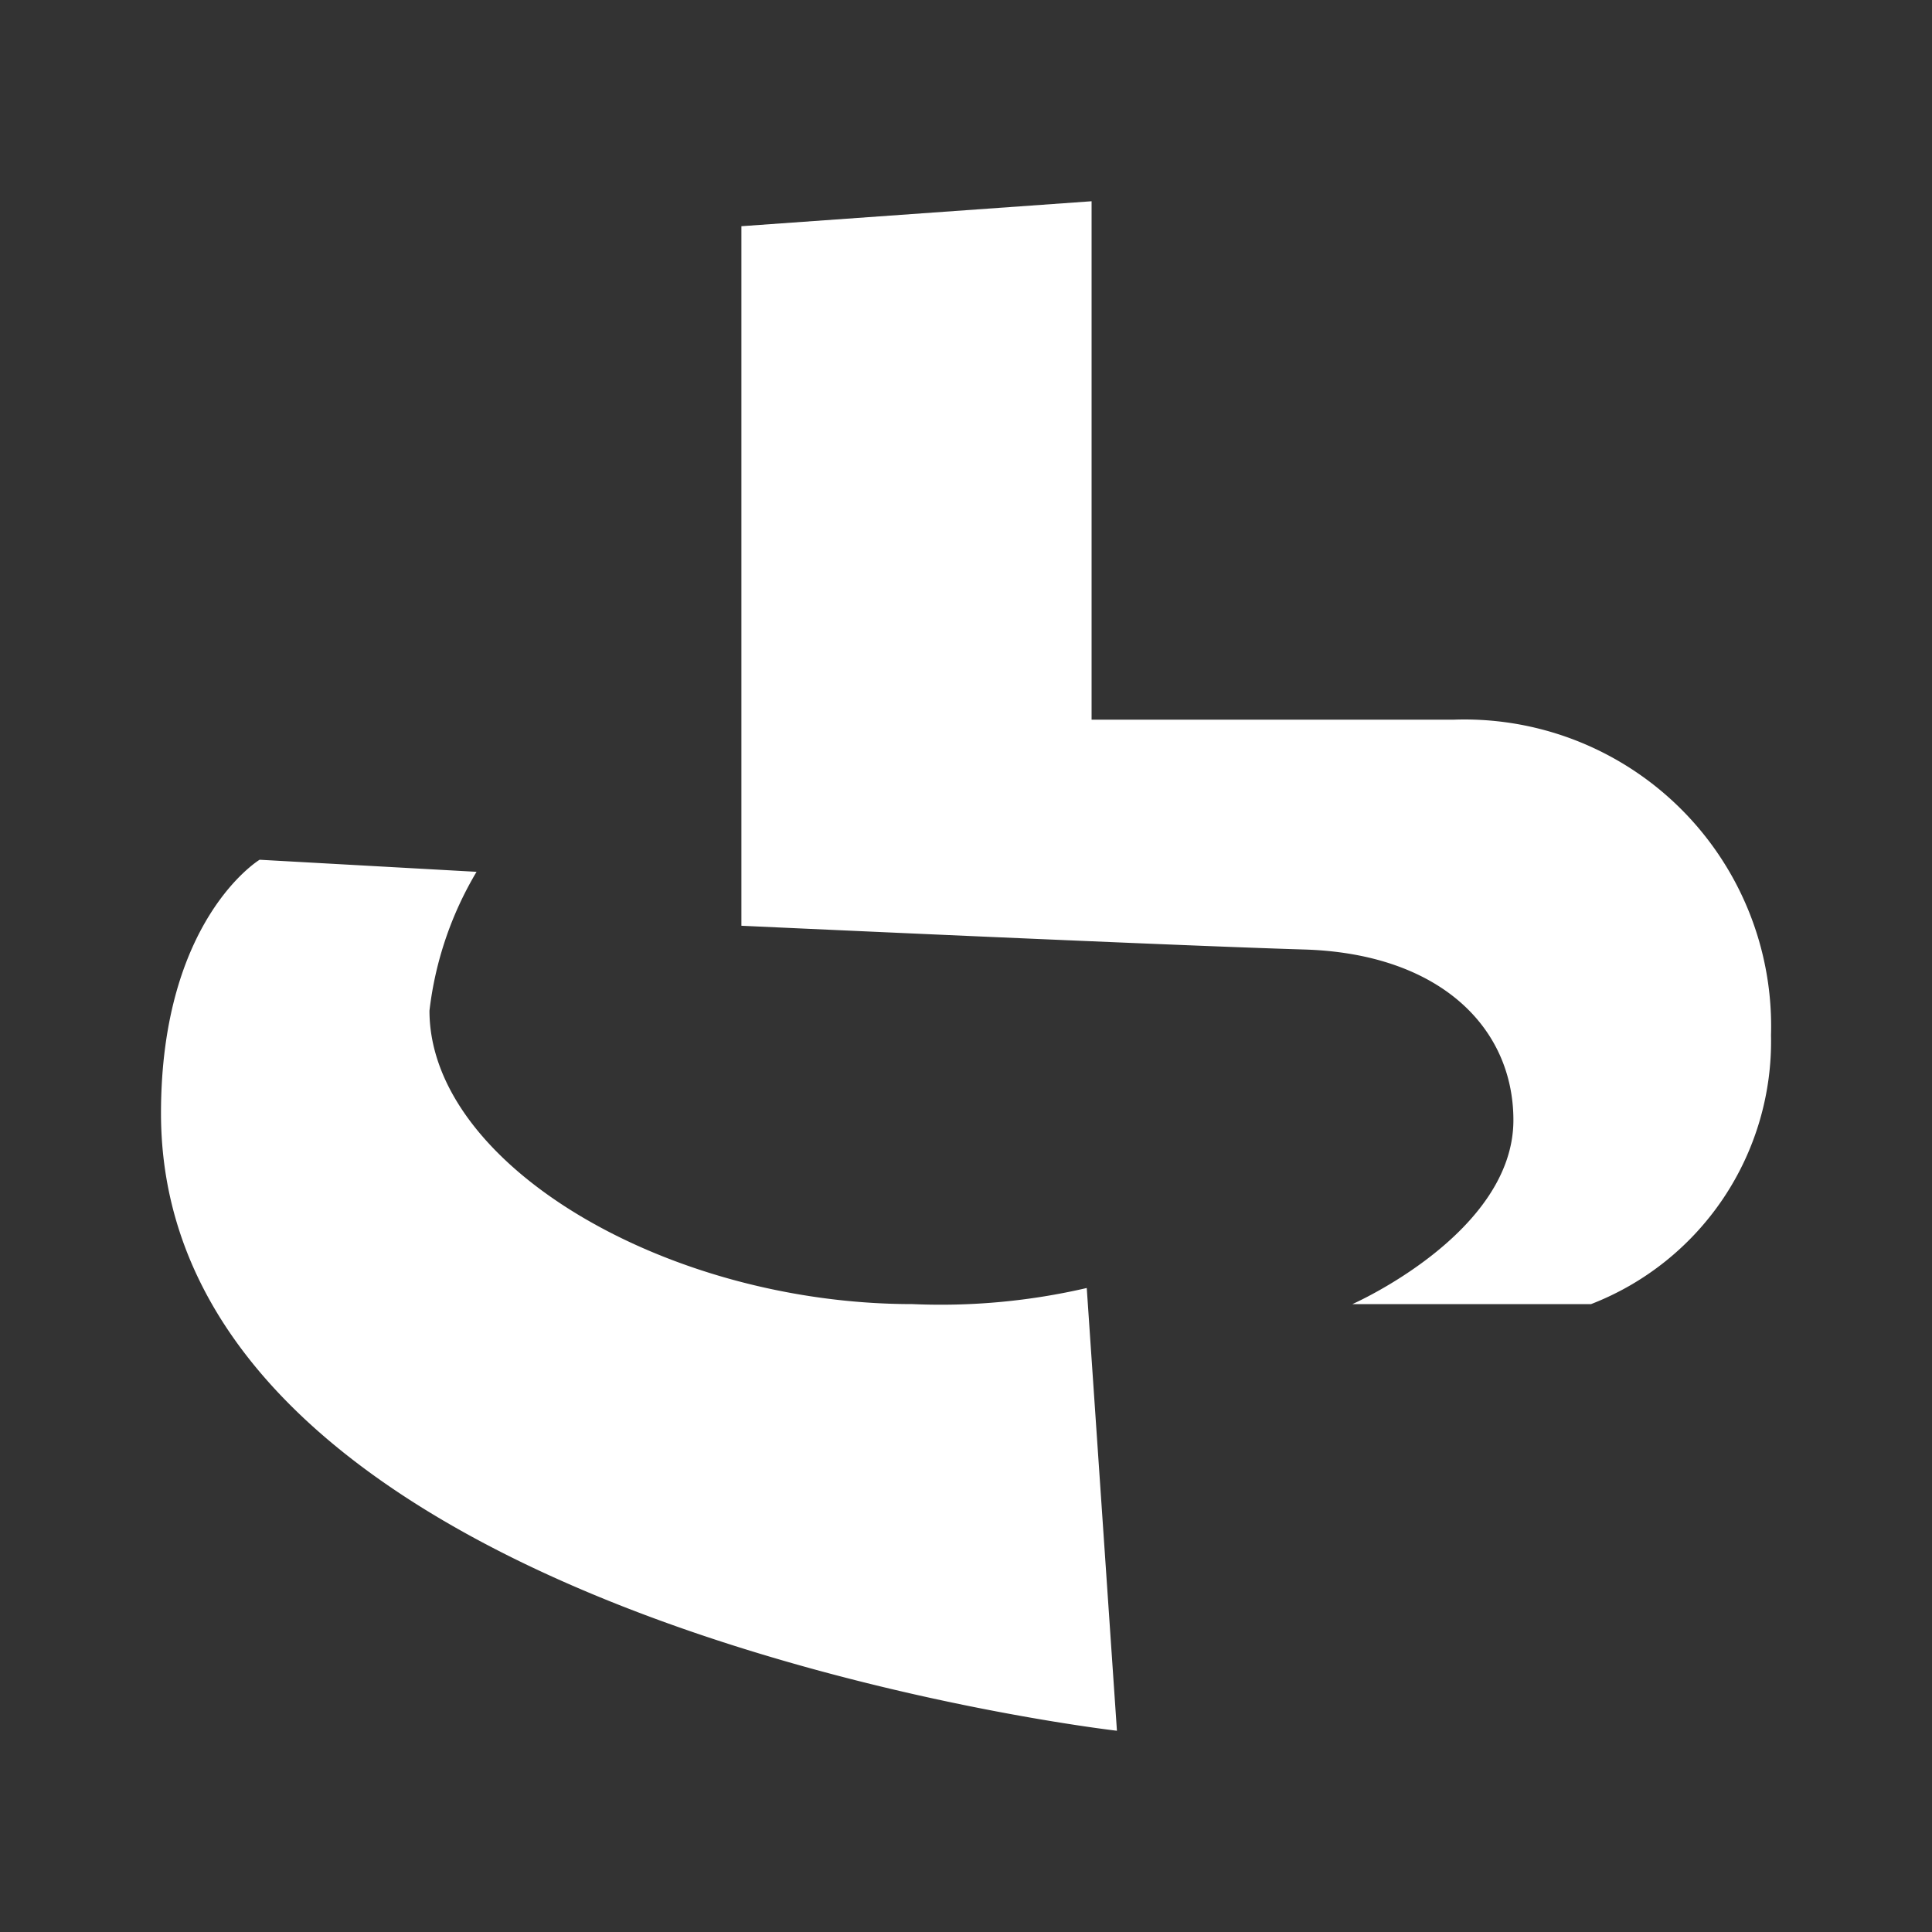 <?xml version="1.0" encoding="UTF-8"?>
<svg viewBox="0 0 48 48" xmlns="http://www.w3.org/2000/svg">
    <rect x="0" y="0" width="48" height="48" fill="#333333" stroke="none"/>
    <defs>
        <style>.cls-1{fill:#fff;}</style>
    </defs>
    <g data-name="Layer 1">
        <path class="cls-1" d="M18.42,5.62,27.12,5V17.88h9A7.62,7.62,0,0,1,44,25.72a7,7,0,0,1-4.47,6.68H33.6s4-1.76,4-4.57c0-2.31-1.84-4.14-5.2-4.24S18.42,23,18.42,23Z"/>
        <path class="cls-1" d="M6.45,21.36l5.39.3a8.7,8.7,0,0,0-1.17,3.45c0,3.82,5.89,7.29,12,7.29A16.05,16.05,0,0,0,27,32L27.75,43S4,40.29,4,27.66C4,22.84,6.45,21.36,6.45,21.36Z"/>
    </g>
</svg>
